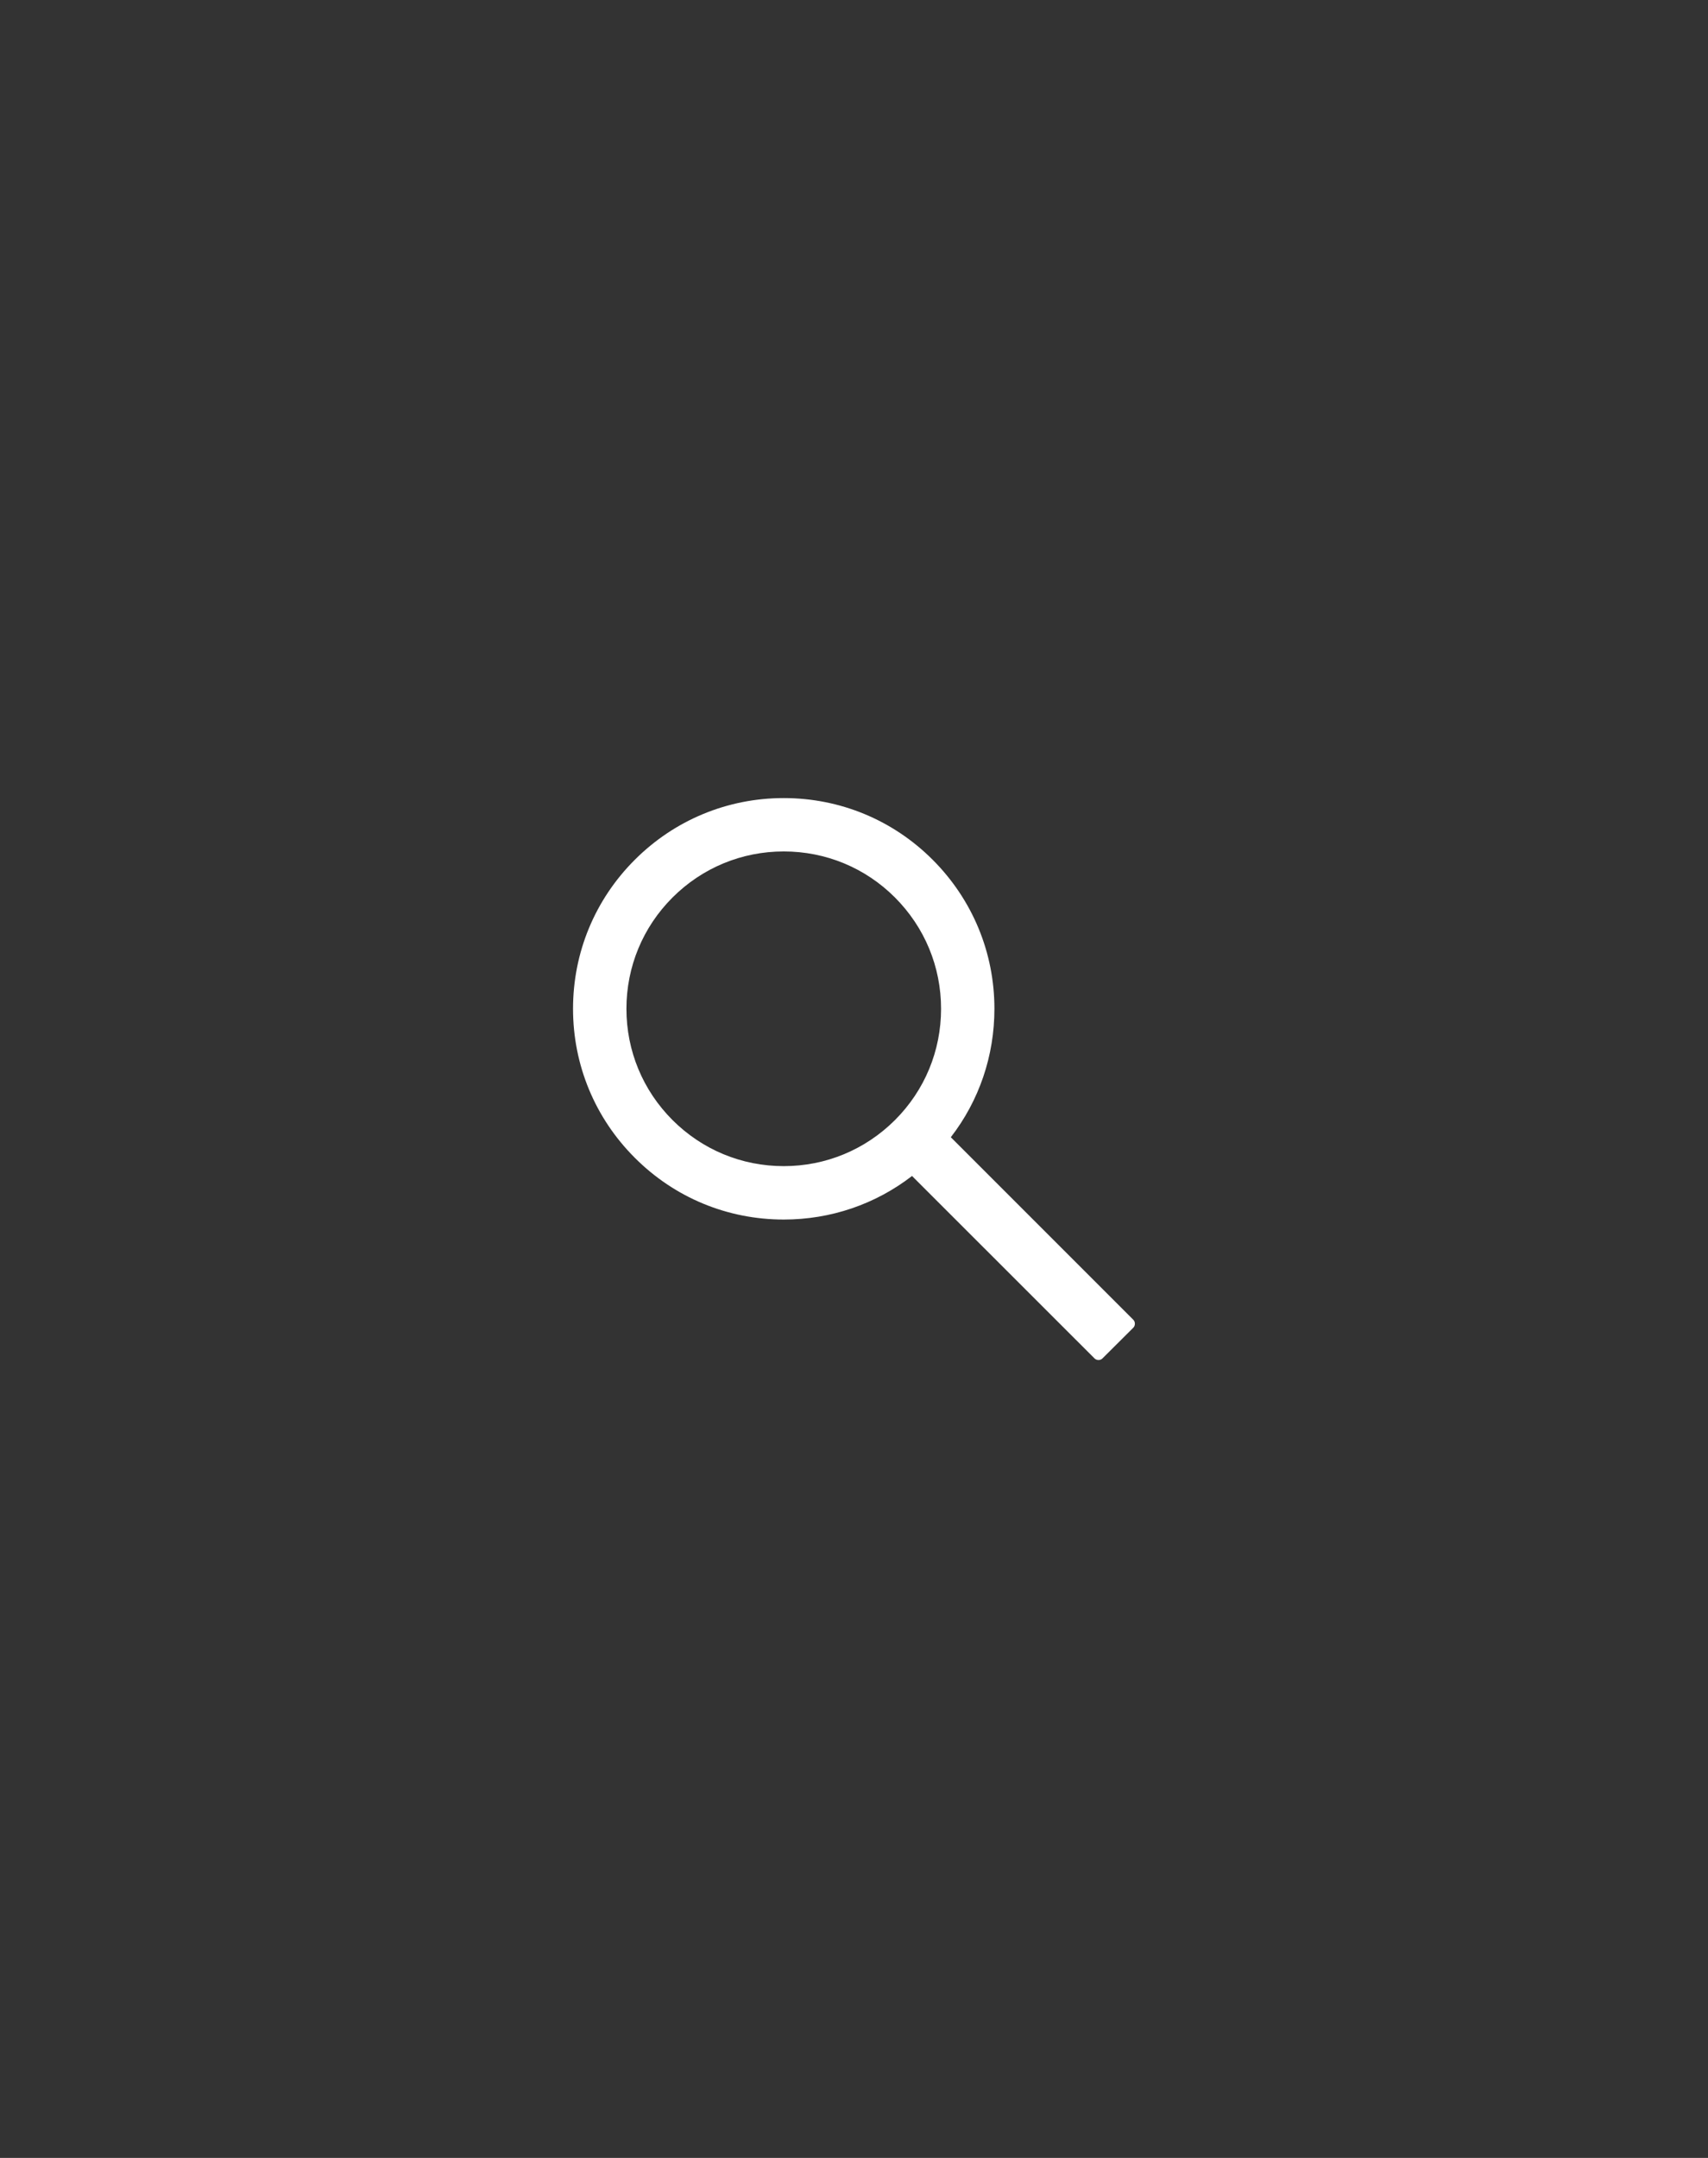 <svg width="38" height="48" viewBox="0 0 38 48" fill="none" xmlns="http://www.w3.org/2000/svg">
<rect x="0" y="0" width="38" height="48" fill="#333333" stroke="none"/>
<g clip-path="url(#clip0_1_4788)">
<path d="M25.212 29.354L21.154 25.296C21.784 24.482 22.124 23.486 22.124 22.439C22.124 21.186 21.635 20.011 20.751 19.125C19.866 18.239 18.688 17.752 17.437 17.752C16.185 17.752 15.007 18.241 14.123 19.125C13.237 20.01 12.749 21.186 12.749 22.439C12.749 23.691 13.238 24.869 14.123 25.753C15.007 26.639 16.184 27.127 17.437 27.127C18.484 27.127 19.477 26.786 20.291 26.158L24.349 30.214C24.361 30.226 24.375 30.236 24.391 30.242C24.406 30.249 24.423 30.252 24.44 30.252C24.457 30.252 24.473 30.249 24.489 30.242C24.505 30.236 24.519 30.226 24.53 30.214L25.212 29.535C25.224 29.523 25.233 29.509 25.24 29.493C25.246 29.478 25.249 29.461 25.249 29.444C25.249 29.427 25.246 29.411 25.24 29.395C25.233 29.38 25.224 29.365 25.212 29.354ZM19.912 24.914C19.249 25.575 18.371 25.939 17.437 25.939C16.502 25.939 15.624 25.575 14.962 24.914C14.301 24.252 13.937 23.374 13.937 22.439C13.937 21.505 14.301 20.625 14.962 19.964C15.624 19.303 16.502 18.939 17.437 18.939C18.371 18.939 19.251 19.302 19.912 19.964C20.573 20.627 20.937 21.505 20.937 22.439C20.937 23.374 20.573 24.253 19.912 24.914Z" fill="white"/>
</g>
<defs>
<clipPath id="clip0_1_4788">
<rect width="14" height="14" fill="white" transform="translate(11.999 17)"/>
</clipPath>
</defs>
</svg>
